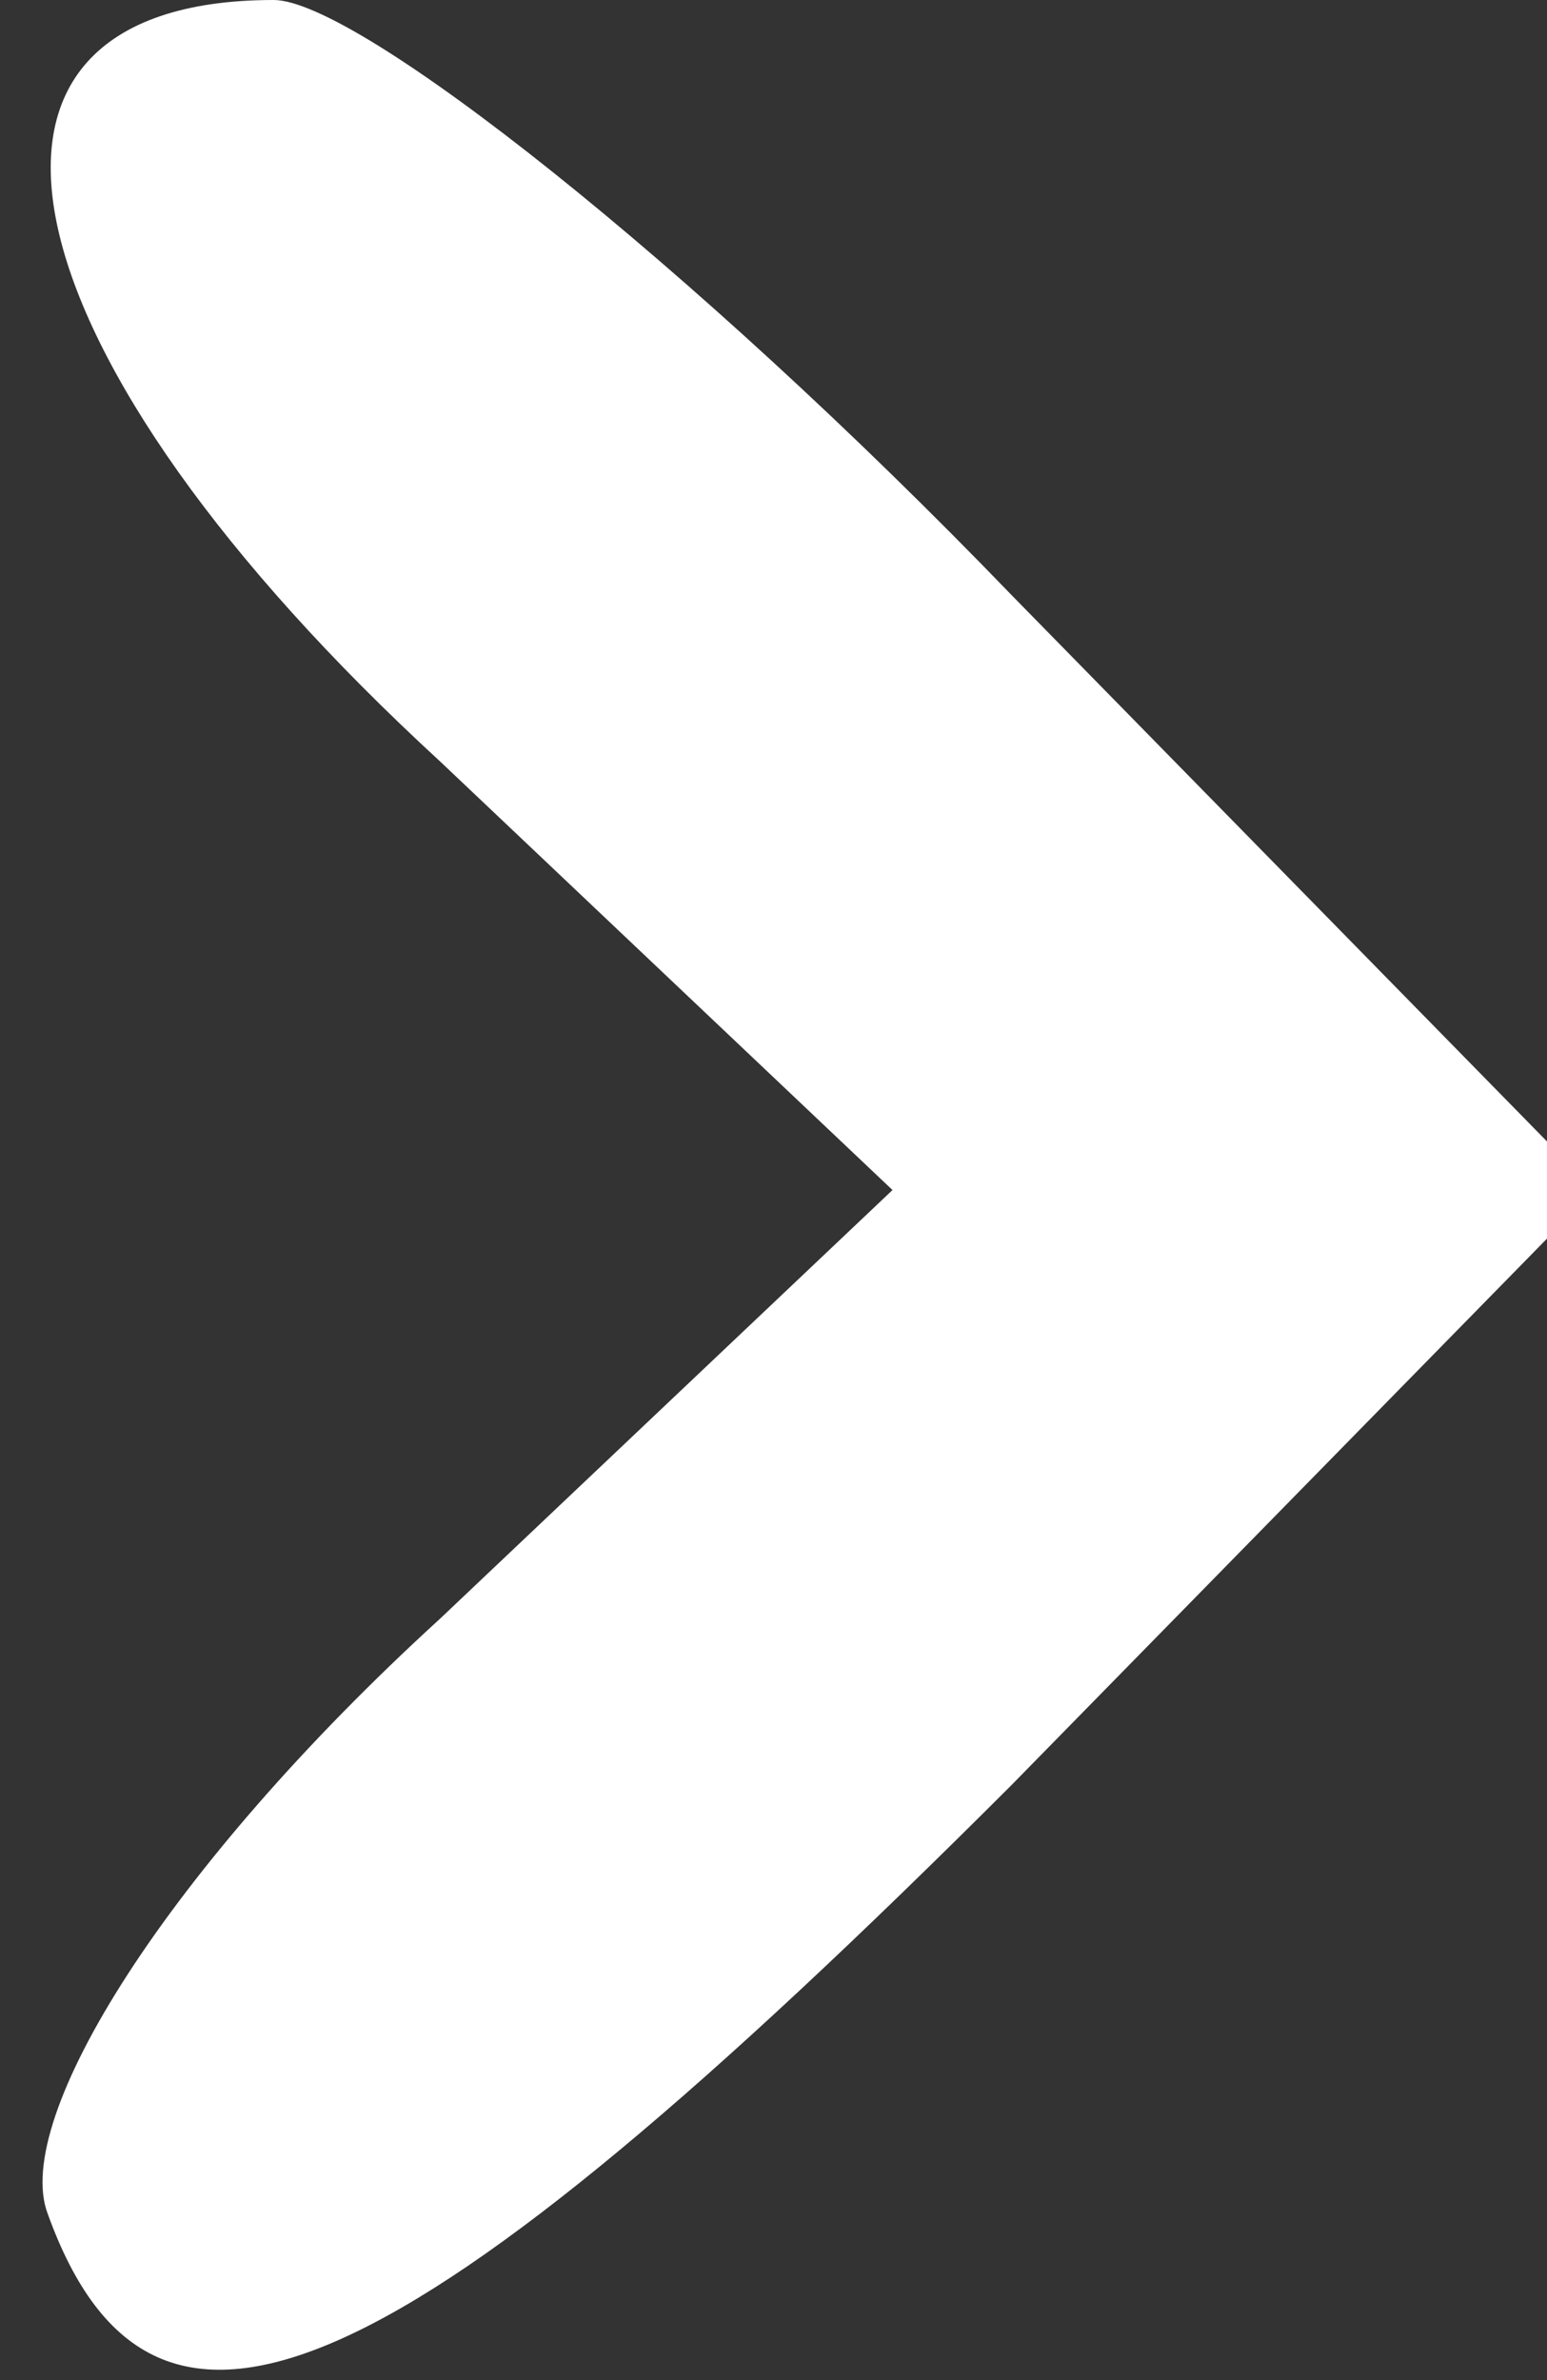 <!DOCTYPE svg PUBLIC "-//W3C//DTD SVG 20010904//EN" "http://www.w3.org/TR/2001/REC-SVG-20010904/DTD/svg10.dtd">
<svg version="1.0" xmlns="http://www.w3.org/2000/svg" width="13px" height="20px" viewBox="0 0 130 200" preserveAspectRatio="xMidYMid meet">
<rect x="0" y="0" width="130" height="200" fill="#333333" stroke="none"/>
<g id="layer101" fill="#ffffff" stroke="none">
 <path d="M4 186 c-3 -8 10 -29 33 -50 l38 -36 -38 -36 c-37 -34 -44 -64 -14 -64 7 0 35 22 62 50 l49 50 -49 50 c-51 51 -72 61 -81 36z"/>
 </g>

</svg>